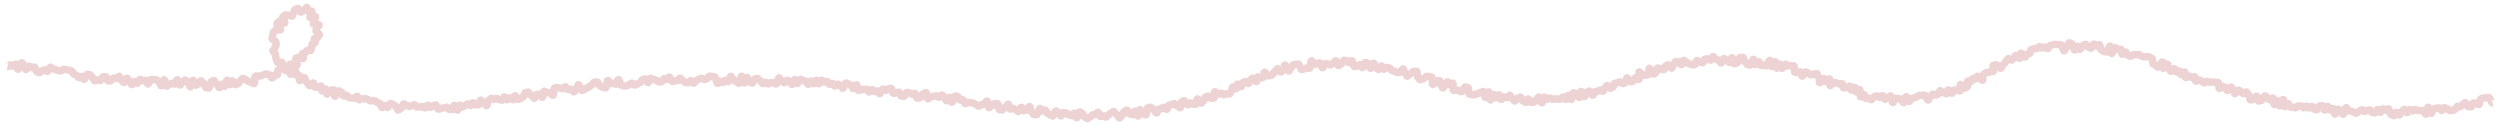 <svg width="337" height="17" viewBox="0 0 337 17" fill="none" xmlns="http://www.w3.org/2000/svg">
<path d="M1 9.001C1.12 9.023 1.29 8.716 1.41 8.738C1.531 8.759 1.631 8.877 1.751 8.899C1.871 8.921 2.041 8.614 2.161 8.641C2.281 8.662 2.296 9.319 2.411 9.34C2.532 9.362 2.802 8.426 2.917 8.447C3.037 8.469 3.112 8.754 3.227 8.775C3.347 8.797 3.377 9.362 3.497 9.383C3.618 9.405 3.818 8.888 3.933 8.91C4.053 8.931 4.148 9.087 4.268 9.109C4.388 9.13 4.523 9.017 4.644 9.039C4.764 9.055 4.809 9.588 4.924 9.609C5.044 9.631 5.144 9.787 5.259 9.808C5.379 9.83 5.539 9.55 5.66 9.566C5.78 9.588 5.93 9.378 6.045 9.399C6.165 9.421 6.26 9.609 6.375 9.631C6.495 9.652 6.701 9.028 6.821 9.044C6.941 9.06 7.031 9.265 7.151 9.286C7.271 9.302 7.381 9.367 7.501 9.389C7.622 9.405 7.727 9.496 7.847 9.518C7.967 9.534 8.087 9.545 8.202 9.561C8.322 9.577 8.472 9.319 8.592 9.335C8.713 9.351 8.828 9.372 8.948 9.389C9.068 9.405 9.183 9.448 9.303 9.464C9.423 9.48 9.533 9.55 9.654 9.566C9.774 9.582 9.844 9.986 9.964 10.002C10.084 10.018 10.194 10.126 10.309 10.142C10.429 10.158 10.514 10.459 10.634 10.475C10.755 10.491 10.9 10.287 11.02 10.298C11.14 10.314 11.22 10.685 11.34 10.701C11.46 10.717 11.661 9.996 11.776 10.007C11.896 10.023 12.011 10.061 12.131 10.077C12.251 10.093 12.336 10.411 12.456 10.427C12.576 10.443 12.652 10.884 12.772 10.9C12.892 10.916 13.027 10.749 13.147 10.76C13.267 10.776 13.382 10.841 13.497 10.857C13.617 10.868 13.788 10.335 13.908 10.346C14.028 10.357 14.148 10.33 14.268 10.341C14.388 10.351 14.458 10.916 14.573 10.927C14.694 10.938 14.824 10.852 14.939 10.868C15.059 10.879 15.209 10.518 15.329 10.529C15.449 10.54 15.564 10.561 15.684 10.572C15.805 10.583 15.95 10.276 16.065 10.287C16.185 10.298 16.26 10.819 16.38 10.83C16.5 10.841 16.595 11.132 16.715 11.142C16.836 11.153 17.001 10.534 17.121 10.545C17.241 10.556 17.331 10.922 17.451 10.932C17.571 10.943 17.656 11.4 17.776 11.411C17.897 11.422 18.047 10.97 18.167 10.981C18.287 10.992 18.392 11.228 18.507 11.234C18.627 11.244 18.782 10.68 18.903 10.69C19.023 10.701 19.128 10.873 19.248 10.884C19.368 10.895 19.493 10.825 19.613 10.836C19.733 10.846 19.828 11.314 19.944 11.32C20.064 11.325 20.219 10.701 20.339 10.712C20.459 10.717 20.574 10.749 20.694 10.755C20.814 10.76 20.935 10.739 21.055 10.744C21.175 10.749 21.28 10.981 21.4 10.992C21.52 10.997 21.615 11.567 21.73 11.573C21.851 11.578 22.006 10.728 22.126 10.733C22.246 10.739 22.326 11.632 22.446 11.637C22.566 11.643 22.696 11.368 22.817 11.373C22.937 11.379 23.062 11.212 23.177 11.217C23.297 11.223 23.412 11.325 23.527 11.331C23.647 11.336 23.787 10.733 23.903 10.739C24.023 10.744 24.118 11.47 24.238 11.476C24.358 11.481 24.488 11.11 24.603 11.115C24.723 11.121 24.849 10.782 24.969 10.787C25.089 10.793 25.199 10.992 25.319 10.992C25.439 10.997 25.539 11.713 25.659 11.713C25.779 11.718 25.915 10.809 26.03 10.814C26.15 10.814 26.255 11.497 26.37 11.497C26.49 11.497 26.61 11.32 26.725 11.32C26.84 11.32 26.966 10.884 27.081 10.884C27.196 10.884 27.311 11.196 27.431 11.201C27.546 11.201 27.661 11.831 27.786 11.831C27.901 11.831 28.022 11.868 28.147 11.868C28.262 11.868 28.377 10.986 28.497 10.986C28.612 10.986 28.727 10.857 28.847 10.857C28.962 10.857 29.093 11.341 29.213 11.341C29.328 11.336 29.468 11.82 29.588 11.815C29.703 11.809 29.808 11.357 29.928 11.352C30.044 11.347 30.179 11.648 30.299 11.643C30.414 11.637 30.489 10.803 30.604 10.798C30.719 10.787 30.879 11.433 31 11.427C31.115 11.417 31.195 10.9 31.315 10.889C31.43 10.879 31.6 11.433 31.72 11.417C31.835 11.406 31.951 11.304 32.071 11.287C32.186 11.271 32.266 10.905 32.386 10.889C32.501 10.873 32.586 10.588 32.701 10.567C32.816 10.55 32.956 10.728 33.077 10.712C33.192 10.69 33.357 10.981 33.472 10.959C33.587 10.938 33.742 11.132 33.862 11.11C33.977 11.088 34.148 11.309 34.263 11.282C34.378 11.255 34.313 10.276 34.428 10.249C34.543 10.222 34.673 10.287 34.788 10.255C34.903 10.228 35.033 10.265 35.149 10.233C35.264 10.201 35.364 10.131 35.479 10.099C35.594 10.066 35.694 10.002 35.809 9.964C35.924 9.926 36.085 10.077 36.2 10.039C36.315 10.002 36.615 10.556 36.73 10.513C36.845 10.47 36.875 10.163 36.985 10.115C37.096 10.072 37.256 10.142 37.366 10.093C37.476 10.045 37.386 9.475 37.496 9.421C37.606 9.372 37.741 9.394 37.846 9.34C37.956 9.286 37.946 8.99 38.051 8.931C38.157 8.872 38.417 9.146 38.522 9.082C38.627 9.023 38.752 9.001 38.857 8.937C38.962 8.872 39.002 8.705 39.102 8.635C39.203 8.565 39.563 8.915 39.658 8.84C39.758 8.77 39.963 8.829 40.059 8.754C40.154 8.678 39.778 7.936 39.873 7.855C39.968 7.775 40.123 7.796 40.219 7.71C40.309 7.624 40.779 7.984 40.864 7.898C40.949 7.812 40.684 7.323 40.764 7.231C40.849 7.14 41.075 7.194 41.155 7.097C41.225 7.011 41.3 6.914 41.38 6.812C41.45 6.72 41.82 6.882 41.895 6.779C41.965 6.688 41.93 6.478 42.005 6.376C42.075 6.279 42 6.053 42.071 5.946C42.136 5.843 42.421 5.876 42.481 5.768C42.541 5.661 42.301 5.349 42.356 5.236C42.411 5.123 42.776 5.155 42.821 5.042C42.871 4.924 43.016 4.805 43.051 4.687C43.087 4.568 42.566 4.267 42.586 4.144C42.606 4.02 42.686 3.918 42.691 3.794C42.696 3.67 43.041 3.493 43.026 3.369C43.006 3.245 42.281 3.342 42.236 3.224C42.191 3.1 42.441 2.869 42.391 2.761C42.336 2.643 42.581 2.336 42.521 2.234C42.456 2.121 41.855 2.454 41.78 2.363C41.7 2.261 42.151 1.604 42.066 1.524C41.97 1.438 41.685 1.588 41.585 1.529C41.5 1.459 41.48 1.04 41.37 1.002C41.255 0.964 41.009 1.502 40.889 1.491C40.774 1.481 40.689 1.631 40.569 1.642C40.454 1.653 40.249 1.093 40.129 1.126C40.013 1.158 39.883 1.239 39.768 1.287C39.658 1.33 39.668 1.69 39.558 1.75C39.453 1.809 39.498 2.105 39.398 2.175C39.298 2.245 38.997 1.976 38.897 2.056C38.802 2.132 38.492 1.954 38.402 2.04C38.312 2.126 38.197 2.218 38.112 2.309C38.026 2.401 38.467 3.008 38.387 3.105C38.312 3.202 37.641 2.799 37.571 2.901C37.501 3.003 37.386 3.111 37.321 3.218C37.256 3.326 37.891 3.896 37.836 4.004C37.776 4.117 37.201 3.939 37.151 4.052C37.101 4.17 36.885 4.24 36.845 4.359C36.805 4.482 36.805 4.655 36.77 4.773C36.74 4.897 36.695 5.058 36.675 5.182C36.655 5.311 37.186 5.521 37.181 5.65C37.171 5.779 37.231 5.881 37.236 6.01C37.241 6.139 37.041 6.268 37.06 6.398C37.081 6.527 36.75 6.758 36.78 6.882C36.815 7.005 37.05 7.086 37.096 7.204C37.141 7.323 37.111 7.5 37.166 7.619C37.221 7.732 37.181 7.936 37.246 8.049C37.311 8.157 37.361 8.313 37.436 8.42C37.506 8.522 37.956 8.313 38.036 8.415C38.117 8.512 37.886 8.926 37.971 9.017C38.056 9.109 38.462 8.856 38.552 8.942C38.637 9.028 38.462 9.453 38.557 9.534C38.647 9.614 39.213 9.066 39.308 9.141C39.403 9.216 39.057 9.937 39.158 10.012C39.253 10.088 39.753 9.528 39.858 9.598C39.958 9.668 39.853 10.072 39.958 10.142C40.059 10.212 40.249 10.115 40.354 10.179C40.459 10.244 40.299 10.814 40.404 10.873C40.509 10.932 40.919 10.389 41.024 10.448C41.13 10.507 41.105 10.846 41.21 10.9C41.315 10.959 41.36 11.164 41.465 11.223C41.575 11.277 41.61 11.508 41.72 11.562C41.83 11.616 42.156 11.137 42.266 11.185C42.376 11.234 42.331 11.691 42.441 11.745C42.551 11.793 42.716 11.713 42.826 11.761C42.936 11.809 43.161 11.546 43.272 11.594C43.387 11.643 43.312 12.223 43.427 12.267C43.542 12.31 43.787 11.949 43.902 11.992C44.017 12.035 43.952 12.643 44.067 12.686C44.182 12.729 44.503 12.105 44.618 12.148C44.733 12.186 44.893 12.073 45.008 12.111C45.123 12.148 45.018 12.96 45.133 12.998C45.249 13.036 45.604 12.213 45.724 12.25C45.839 12.288 45.929 12.412 46.044 12.449C46.16 12.487 46.179 12.901 46.295 12.934C46.41 12.966 46.58 12.799 46.695 12.831C46.815 12.864 46.875 13.122 46.99 13.154C47.11 13.186 47.23 13.192 47.346 13.224C47.466 13.256 47.601 13.203 47.721 13.229C47.841 13.262 48.031 12.944 48.146 12.971C48.267 13.004 48.297 13.428 48.412 13.455C48.532 13.482 48.692 13.305 48.807 13.332C48.927 13.359 49.072 13.262 49.182 13.289C49.308 13.316 49.418 13.353 49.533 13.38C49.658 13.407 49.748 13.563 49.858 13.59C49.988 13.617 50.118 13.552 50.228 13.574C50.364 13.601 50.489 13.585 50.584 13.601C50.649 13.611 50.739 13.81 50.879 13.837C50.979 13.859 51.084 13.923 51.205 13.945C51.325 13.966 51.37 14.477 51.49 14.499C51.61 14.521 51.78 14.187 51.9 14.203C52.02 14.219 52.11 14.472 52.23 14.494C52.351 14.51 52.541 13.913 52.661 13.929C52.781 13.945 52.886 14.063 53.006 14.079C53.126 14.096 53.226 14.305 53.342 14.322C53.462 14.332 53.542 14.816 53.662 14.833C53.782 14.843 53.922 14.617 54.042 14.628C54.162 14.639 54.328 13.983 54.448 13.988C54.568 13.999 54.673 14.219 54.793 14.225C54.913 14.23 55.023 14.354 55.143 14.359C55.264 14.364 55.389 14.23 55.509 14.235C55.629 14.241 55.749 14.106 55.869 14.112C55.989 14.117 56.099 14.44 56.219 14.445C56.34 14.451 56.46 14.402 56.58 14.402C56.7 14.402 56.82 14.359 56.94 14.359C57.06 14.359 57.18 14.547 57.3 14.547C57.421 14.547 57.536 14.187 57.656 14.187C57.776 14.187 57.901 14.483 58.021 14.483C58.141 14.483 58.256 14.235 58.377 14.23C58.497 14.225 58.612 14.139 58.732 14.133C58.852 14.128 58.992 14.73 59.112 14.725C59.232 14.72 59.347 14.612 59.468 14.607C59.588 14.601 59.708 14.542 59.828 14.537C59.948 14.531 60.063 14.456 60.183 14.445C60.303 14.434 60.444 14.768 60.564 14.757C60.684 14.746 60.809 14.79 60.929 14.779C61.049 14.768 61.129 14.203 61.249 14.192C61.37 14.182 61.545 14.865 61.665 14.854C61.785 14.843 61.85 14.187 61.97 14.176C62.09 14.165 62.235 14.451 62.355 14.434C62.476 14.424 62.576 14.209 62.696 14.192C62.816 14.182 62.921 14.015 63.041 14.004C63.161 13.988 63.306 14.246 63.426 14.235C63.547 14.219 63.627 13.864 63.747 13.848C63.867 13.832 64.022 14.128 64.137 14.112C64.257 14.096 64.382 14.155 64.502 14.139C64.623 14.123 64.668 13.515 64.788 13.498C64.908 13.482 65.068 13.816 65.188 13.8C65.308 13.784 65.489 14.257 65.609 14.241C65.729 14.225 65.759 13.541 65.879 13.52C65.999 13.504 66.089 13.267 66.204 13.251C66.324 13.235 66.469 13.412 66.585 13.396C66.705 13.38 66.815 13.294 66.93 13.278C67.05 13.256 67.195 13.445 67.315 13.423C67.435 13.402 67.576 13.536 67.696 13.52C67.816 13.498 67.876 13.073 67.991 13.057C68.111 13.036 68.296 13.472 68.411 13.455C68.531 13.434 68.617 13.203 68.737 13.181C68.857 13.159 69.022 13.45 69.137 13.428C69.257 13.407 69.302 12.923 69.422 12.901C69.543 12.88 69.748 13.434 69.868 13.412C69.988 13.391 70.093 13.294 70.213 13.273C70.333 13.251 70.423 13.047 70.538 13.025C70.659 13.004 70.699 12.487 70.819 12.466C70.939 12.444 71.059 12.444 71.179 12.422C71.299 12.401 71.494 12.88 71.615 12.858C71.735 12.837 71.925 13.273 72.04 13.251C72.16 13.229 72.205 12.756 72.325 12.735C72.445 12.713 72.566 12.718 72.686 12.697C72.806 12.675 72.996 13.143 73.116 13.122C73.236 13.1 73.236 12.304 73.351 12.283C73.471 12.261 73.632 12.536 73.752 12.514C73.872 12.492 73.997 12.519 74.117 12.498C74.237 12.476 74.417 12.88 74.537 12.858C74.658 12.837 74.638 11.874 74.753 11.852C74.873 11.831 74.993 11.815 75.113 11.799C75.233 11.777 75.368 11.89 75.488 11.868C75.609 11.847 75.749 11.981 75.869 11.96C75.989 11.938 76.079 11.713 76.194 11.691C76.314 11.669 76.494 12.094 76.609 12.078C76.73 12.062 76.85 12.046 76.965 12.03C77.085 12.014 77.255 12.406 77.375 12.385C77.495 12.369 77.575 12.062 77.695 12.046C77.816 12.03 77.861 11.422 77.981 11.406C78.101 11.39 78.321 12.223 78.441 12.202C78.561 12.186 78.666 12.068 78.787 12.051C78.907 12.035 79.007 11.874 79.127 11.858C79.247 11.842 79.352 11.691 79.467 11.675C79.587 11.659 79.683 11.444 79.803 11.427C79.923 11.411 80.008 11.072 80.128 11.056C80.248 11.04 80.373 11.067 80.493 11.051C80.613 11.04 80.784 11.605 80.904 11.594C81.024 11.583 81.159 11.777 81.279 11.761C81.399 11.75 81.524 11.863 81.644 11.852C81.765 11.842 81.805 10.841 81.925 10.83C82.045 10.819 82.2 11.293 82.32 11.282C82.44 11.271 82.555 11.223 82.675 11.212C82.796 11.201 82.926 11.368 83.046 11.357C83.166 11.347 83.246 10.733 83.361 10.723C83.481 10.712 83.656 11.513 83.776 11.503C83.897 11.492 84.022 11.594 84.142 11.589C84.262 11.578 84.382 11.567 84.502 11.562C84.622 11.551 84.733 11.39 84.853 11.384C84.973 11.373 85.083 11.207 85.203 11.196C85.323 11.191 85.458 11.486 85.578 11.481C85.698 11.476 85.808 11.32 85.929 11.309C86.049 11.304 86.159 11.132 86.279 11.126C86.399 11.121 86.499 10.728 86.619 10.723C86.74 10.717 86.855 10.626 86.975 10.62C87.095 10.615 87.24 11.148 87.36 11.142C87.48 11.137 87.575 10.54 87.695 10.534C87.816 10.529 87.946 10.712 88.066 10.707C88.186 10.701 88.311 10.809 88.431 10.803C88.551 10.798 88.681 11.04 88.802 11.035C88.922 11.029 89.042 11.04 89.162 11.035C89.282 11.029 89.387 10.626 89.507 10.62C89.627 10.615 89.752 10.707 89.873 10.701C89.993 10.696 90.103 10.389 90.223 10.384C90.343 10.378 90.478 10.965 90.598 10.959C90.718 10.954 90.838 10.916 90.959 10.911C91.079 10.905 91.199 10.857 91.319 10.852C91.439 10.846 91.554 10.534 91.674 10.529C91.794 10.524 91.92 10.873 92.04 10.873C92.16 10.868 92.285 11.121 92.405 11.121C92.525 11.121 92.645 11.158 92.765 11.158C92.885 11.158 93.001 10.863 93.121 10.857C93.241 10.852 93.366 11.207 93.486 11.207C93.606 11.207 93.721 10.879 93.841 10.879C93.962 10.879 94.082 10.658 94.202 10.658C94.322 10.658 94.442 10.545 94.562 10.545C94.682 10.545 94.802 10.717 94.922 10.717C95.043 10.717 95.163 10.604 95.283 10.604C95.403 10.604 95.523 10.26 95.643 10.26C95.763 10.26 95.883 10.303 96.004 10.303C96.124 10.303 96.244 10.384 96.364 10.384C96.484 10.384 96.599 11.25 96.719 11.25C96.839 11.25 96.96 10.938 97.08 10.938C97.2 10.938 97.32 11.126 97.44 11.126C97.56 11.126 97.68 10.814 97.8 10.819C97.921 10.819 98.036 11.018 98.156 11.018C98.276 11.018 98.406 10.276 98.526 10.281C98.646 10.281 98.761 10.776 98.881 10.782C99.001 10.782 99.117 11.013 99.237 11.018C99.357 11.018 99.472 11.239 99.592 11.239C99.712 11.239 99.852 10.255 99.972 10.26C100.093 10.265 100.193 11.185 100.313 11.185C100.433 11.185 100.568 10.438 100.688 10.438C100.808 10.443 100.913 11.072 101.034 11.078C101.154 11.083 101.269 11.185 101.389 11.191C101.509 11.196 101.644 10.626 101.764 10.631C101.884 10.637 102.009 10.561 102.125 10.567C102.245 10.572 102.355 10.868 102.475 10.873C102.595 10.879 102.7 11.255 102.82 11.261C102.94 11.266 103.066 11.078 103.186 11.083C103.306 11.088 103.416 11.331 103.536 11.336C103.656 11.341 103.786 11.115 103.906 11.126C104.026 11.132 104.147 11.164 104.267 11.169C104.387 11.175 104.502 11.32 104.622 11.325C104.742 11.331 104.897 10.486 105.017 10.491C105.138 10.497 105.238 10.965 105.358 10.97C105.478 10.976 105.588 11.153 105.708 11.158C105.828 11.164 105.963 10.825 106.084 10.83C106.204 10.836 106.319 10.916 106.439 10.927C106.559 10.932 106.654 11.39 106.774 11.395C106.894 11.4 107.054 10.707 107.17 10.712C107.29 10.717 107.38 11.25 107.5 11.261C107.62 11.266 107.775 10.69 107.895 10.696C108.015 10.707 108.131 10.809 108.251 10.814C108.371 10.825 108.486 10.938 108.606 10.949C108.726 10.959 108.821 11.357 108.941 11.368C109.061 11.379 109.212 10.911 109.332 10.916C109.452 10.927 109.547 11.271 109.667 11.282C109.787 11.293 109.942 10.793 110.062 10.803C110.183 10.814 110.268 11.287 110.388 11.298C110.508 11.309 110.663 10.809 110.783 10.819C110.903 10.83 111.008 11.062 111.128 11.072C111.249 11.083 111.379 10.976 111.499 10.986C111.619 10.997 111.714 11.357 111.834 11.368C111.954 11.379 112.084 11.228 112.205 11.239C112.325 11.25 112.42 11.589 112.54 11.6C112.66 11.61 112.805 11.325 112.92 11.336C113.04 11.347 113.15 11.481 113.271 11.492C113.391 11.503 113.481 11.89 113.596 11.901C113.716 11.912 113.901 11.169 114.016 11.18C114.136 11.191 114.247 11.304 114.367 11.32C114.487 11.336 114.592 11.492 114.712 11.503C114.832 11.513 114.912 11.949 115.032 11.96C115.152 11.971 115.323 11.411 115.443 11.422C115.563 11.433 115.613 12.197 115.733 12.207C115.853 12.218 115.988 12.041 116.108 12.051C116.229 12.062 116.354 12.046 116.469 12.062C116.589 12.073 116.714 12.014 116.834 12.024C116.954 12.035 117.044 12.385 117.159 12.396C117.28 12.412 117.435 12.041 117.555 12.057C117.675 12.073 117.77 12.342 117.89 12.353C118.01 12.369 118.145 12.234 118.266 12.25C118.386 12.267 118.476 12.616 118.596 12.627C118.716 12.643 118.906 11.976 119.026 11.987C119.146 12.003 119.251 12.186 119.372 12.197C119.492 12.213 119.637 11.971 119.757 11.981C119.877 11.998 120.012 11.885 120.132 11.901C120.252 11.917 120.308 12.579 120.428 12.595C120.548 12.611 120.683 12.492 120.803 12.509C120.923 12.525 121.058 12.406 121.178 12.422C121.299 12.439 121.369 12.939 121.489 12.95C121.609 12.966 121.729 12.966 121.849 12.982C121.969 12.998 122.149 12.433 122.269 12.444C122.39 12.46 122.505 12.525 122.625 12.541C122.745 12.557 122.855 12.686 122.97 12.702C123.09 12.718 123.23 12.573 123.346 12.584C123.466 12.6 123.521 13.219 123.641 13.235C123.761 13.251 123.891 13.159 124.011 13.176C124.131 13.192 124.311 12.67 124.432 12.681C124.552 12.697 124.702 12.449 124.822 12.46C124.942 12.476 124.967 13.326 125.087 13.342C125.207 13.359 125.368 13.014 125.488 13.03C125.608 13.047 125.738 12.982 125.858 12.998C125.978 13.014 126.113 12.901 126.233 12.918C126.353 12.934 126.454 13.1 126.574 13.117C126.694 13.133 126.859 12.778 126.974 12.794C127.094 12.81 127.184 13.095 127.304 13.111C127.425 13.127 127.495 13.579 127.61 13.595C127.73 13.611 127.915 13.09 128.03 13.106C128.15 13.122 128.195 13.778 128.31 13.794C128.431 13.81 128.661 12.912 128.776 12.928C128.896 12.944 129.011 13.014 129.126 13.03C129.246 13.047 129.316 13.472 129.437 13.488C129.557 13.504 129.687 13.434 129.807 13.45C129.927 13.466 129.992 13.94 130.107 13.961C130.227 13.977 130.372 13.794 130.488 13.816C130.608 13.832 130.728 13.821 130.848 13.843C130.968 13.859 131.088 13.886 131.203 13.902C131.323 13.918 131.428 14.047 131.549 14.063C131.669 14.079 131.764 14.3 131.879 14.316C131.999 14.332 132.144 14.128 132.264 14.144C132.384 14.16 132.525 13.988 132.645 14.004C132.765 14.02 132.94 13.595 133.055 13.611C133.175 13.628 133.185 14.504 133.305 14.521C133.425 14.537 133.586 14.235 133.701 14.257C133.821 14.273 133.981 13.961 134.101 13.977C134.221 13.993 134.351 13.94 134.466 13.956C134.587 13.972 134.607 14.779 134.722 14.795C134.842 14.811 134.967 14.795 135.082 14.811C135.202 14.827 135.377 14.429 135.492 14.445C135.613 14.461 135.793 14.02 135.908 14.036C136.028 14.053 136.068 14.698 136.188 14.714C136.308 14.73 136.448 14.574 136.569 14.591C136.689 14.607 136.794 14.752 136.909 14.773C137.029 14.79 137.124 15.021 137.239 15.042C137.359 15.059 137.56 14.44 137.675 14.456C137.795 14.472 137.86 14.919 137.98 14.935C138.1 14.951 138.235 14.833 138.355 14.849C138.475 14.865 138.661 14.338 138.776 14.354C138.896 14.37 138.936 15.08 139.051 15.091C139.171 15.107 139.256 15.43 139.371 15.446C139.491 15.462 139.612 15.457 139.732 15.473C139.852 15.489 140.072 14.607 140.187 14.623C140.307 14.639 140.392 14.956 140.512 14.972C140.633 14.989 140.773 14.816 140.888 14.833C141.008 14.849 141.088 15.252 141.203 15.268C141.323 15.284 141.423 15.462 141.543 15.478C141.664 15.494 141.774 15.629 141.894 15.645C142.014 15.656 142.204 14.94 142.324 14.951C142.444 14.962 142.549 15.134 142.67 15.145C142.79 15.155 142.87 15.629 142.99 15.639C143.11 15.65 143.27 15.15 143.39 15.161C143.51 15.171 143.625 15.214 143.746 15.225C143.866 15.236 143.966 15.494 144.086 15.5C144.206 15.51 144.321 15.559 144.441 15.57C144.561 15.58 144.702 15.241 144.817 15.252C144.937 15.258 145.022 15.887 145.142 15.892C145.262 15.898 145.417 15.069 145.537 15.075C145.657 15.08 145.768 15.284 145.883 15.29C146.003 15.295 146.108 15.774 146.223 15.779C146.343 15.785 146.458 16 146.578 16C146.699 16.005 146.824 15.769 146.944 15.774C147.064 15.774 147.184 15.478 147.304 15.478C147.424 15.478 147.539 15.435 147.659 15.435C147.78 15.435 147.895 15.134 148.01 15.134C148.13 15.134 148.255 15.72 148.375 15.72C148.495 15.72 148.61 15.607 148.731 15.602C148.851 15.596 148.976 15.79 149.091 15.79C149.211 15.785 149.316 15.478 149.436 15.473C149.556 15.467 149.661 15.209 149.782 15.204C149.902 15.198 150.007 15.026 150.127 15.021C150.247 15.015 150.387 15.435 150.507 15.424C150.627 15.414 150.778 15.919 150.898 15.909C151.018 15.898 151.113 15.591 151.233 15.58C151.353 15.57 151.428 15.037 151.548 15.026C151.668 15.015 151.769 14.843 151.889 14.833C152.009 14.822 152.179 15.381 152.294 15.365C152.414 15.354 152.544 15.483 152.664 15.473C152.78 15.457 152.855 15.005 152.97 14.989C153.085 14.972 153.285 15.677 153.405 15.661C153.52 15.645 153.545 14.79 153.66 14.773C153.775 14.757 153.976 15.397 154.096 15.381C154.216 15.365 154.356 15.505 154.471 15.489C154.591 15.473 154.591 14.547 154.711 14.531C154.827 14.515 154.942 14.456 155.057 14.44C155.177 14.424 155.337 14.725 155.457 14.704C155.572 14.682 155.782 15.268 155.898 15.247C156.018 15.225 156.068 14.73 156.188 14.709C156.308 14.687 156.428 14.687 156.548 14.666C156.668 14.644 156.763 14.483 156.879 14.461C156.999 14.44 157.169 14.757 157.289 14.736C157.409 14.714 157.444 14.198 157.559 14.171C157.679 14.149 157.799 14.155 157.915 14.128C158.035 14.101 158.13 13.988 158.25 13.961C158.37 13.934 158.555 14.289 158.67 14.262C158.79 14.235 158.971 14.553 159.091 14.526C159.211 14.499 159.176 13.73 159.296 13.703C159.416 13.676 159.516 13.59 159.631 13.563C159.751 13.536 160.007 14.16 160.122 14.133C160.237 14.106 160.317 13.891 160.432 13.864C160.547 13.832 160.727 14.079 160.842 14.053C160.958 14.02 161.103 14.096 161.218 14.063C161.333 14.031 161.298 13.364 161.408 13.332C161.523 13.299 161.813 13.95 161.924 13.913C162.039 13.88 162.109 13.66 162.224 13.622C162.339 13.585 162.349 13.149 162.464 13.117C162.579 13.079 162.679 12.993 162.794 12.96C162.909 12.923 163.14 13.283 163.255 13.246C163.37 13.208 163.515 13.256 163.625 13.219C163.74 13.181 163.63 12.401 163.745 12.363C163.86 12.32 164.111 12.724 164.221 12.686C164.336 12.643 164.451 12.605 164.561 12.562C164.676 12.519 164.901 12.815 165.012 12.772C165.127 12.729 165.232 12.659 165.342 12.616C165.457 12.573 165.637 12.718 165.747 12.675C165.862 12.632 165.882 12.32 165.993 12.277C166.103 12.229 166.068 11.766 166.178 11.718C166.293 11.669 166.538 11.998 166.648 11.949C166.763 11.901 166.703 11.395 166.813 11.347C166.923 11.298 167.214 11.729 167.324 11.686C167.434 11.637 167.399 11.196 167.509 11.148C167.619 11.099 167.724 11.029 167.834 10.981C167.944 10.932 168.21 11.298 168.32 11.25C168.43 11.201 168.435 10.863 168.545 10.814C168.655 10.766 168.715 10.572 168.825 10.529C168.935 10.481 169.266 11.045 169.376 11.002C169.486 10.959 169.421 10.411 169.531 10.368C169.641 10.325 169.851 10.561 169.961 10.518C170.072 10.475 170.192 10.464 170.302 10.421C170.412 10.378 170.342 9.77 170.457 9.727C170.567 9.684 170.877 10.271 170.987 10.233C171.098 10.195 171.228 10.217 171.343 10.174C171.458 10.136 171.523 9.948 171.638 9.91C171.753 9.873 171.798 9.598 171.913 9.566C172.028 9.534 172.089 9.286 172.204 9.249C172.319 9.216 172.569 9.749 172.684 9.717C172.799 9.684 172.839 9.34 172.959 9.308C173.075 9.281 173.095 8.786 173.215 8.754C173.33 8.727 173.625 9.62 173.74 9.593C173.855 9.566 173.9 9.179 174.015 9.152C174.131 9.13 174.196 8.781 174.311 8.759C174.426 8.738 174.541 8.673 174.661 8.657C174.776 8.635 174.901 8.657 175.021 8.641C175.137 8.625 175.362 9.41 175.477 9.389C175.592 9.372 175.702 9.308 175.817 9.292C175.932 9.276 176.037 9.168 176.158 9.157C176.273 9.141 176.398 9.227 176.518 9.211C176.633 9.2 176.668 8.2 176.788 8.184C176.903 8.173 177.068 8.695 177.184 8.684C177.299 8.673 177.414 8.544 177.534 8.539C177.654 8.528 177.769 8.474 177.889 8.469C178.009 8.463 178.16 9.136 178.28 9.13C178.395 9.125 178.49 8.603 178.61 8.598C178.73 8.592 178.85 8.603 178.97 8.598C179.09 8.592 179.216 8.764 179.336 8.764C179.456 8.759 179.576 8.522 179.696 8.522C179.816 8.522 179.936 8.194 180.056 8.194C180.176 8.194 180.307 8.84 180.427 8.84C180.547 8.84 180.667 8.635 180.787 8.635C180.907 8.635 181.037 8.13 181.157 8.13C181.278 8.13 181.403 8.157 181.523 8.162C181.643 8.167 181.758 8.469 181.878 8.474C181.998 8.479 182.133 8.178 182.254 8.184C182.374 8.189 182.464 8.98 182.584 8.985C182.704 8.99 182.829 8.894 182.949 8.904C183.069 8.91 183.204 8.684 183.325 8.695C183.445 8.705 183.535 9.114 183.655 9.125C183.775 9.136 183.955 8.393 184.075 8.404C184.195 8.415 184.311 8.544 184.431 8.555C184.551 8.565 184.611 9.206 184.731 9.222C184.851 9.238 185.056 8.49 185.176 8.506C185.297 8.522 185.352 9.103 185.472 9.12C185.592 9.136 185.687 9.356 185.802 9.372C185.922 9.389 186.117 8.861 186.237 8.883C186.358 8.904 186.418 9.319 186.538 9.34C186.658 9.362 186.828 9.071 186.943 9.093C187.063 9.114 187.183 9.136 187.304 9.163C187.424 9.189 187.494 9.475 187.614 9.501C187.734 9.528 187.844 9.571 187.964 9.598C188.084 9.625 188.184 9.733 188.299 9.76C188.42 9.787 188.545 9.76 188.665 9.787C188.785 9.813 189.03 9.254 189.15 9.286C189.27 9.319 189.28 9.803 189.401 9.835C189.521 9.867 189.551 10.239 189.671 10.271C189.786 10.303 190.011 9.905 190.126 9.937C190.246 9.97 190.477 9.561 190.592 9.598C190.707 9.631 190.857 9.566 190.972 9.598C191.087 9.636 191.012 10.4 191.127 10.438C191.242 10.475 191.302 10.723 191.418 10.76C191.533 10.798 191.718 10.588 191.833 10.626C191.948 10.664 192.193 10.249 192.308 10.287C192.424 10.325 192.569 10.271 192.684 10.308C192.799 10.346 192.914 10.384 193.029 10.421C193.144 10.459 193.009 11.363 193.124 11.406C193.239 11.444 193.525 10.889 193.64 10.927C193.755 10.965 193.925 10.819 194.04 10.857C194.155 10.895 194.13 11.417 194.245 11.454C194.36 11.492 194.39 11.825 194.506 11.863C194.621 11.901 195.011 10.976 195.126 11.013C195.241 11.051 195.271 11.384 195.386 11.417C195.502 11.454 195.707 11.164 195.822 11.201C195.937 11.239 195.817 12.159 195.932 12.191C196.047 12.229 196.212 12.084 196.327 12.116C196.443 12.148 196.553 12.207 196.673 12.24C196.788 12.272 196.898 12.331 197.018 12.363C197.133 12.396 197.433 11.669 197.549 11.702C197.664 11.734 197.774 11.782 197.889 11.815C198.004 11.847 197.944 12.67 198.064 12.697C198.179 12.724 198.304 12.751 198.419 12.778C198.535 12.805 198.675 12.745 198.795 12.772C198.91 12.799 199.075 12.589 199.195 12.616C199.31 12.643 199.47 12.439 199.591 12.46C199.706 12.487 199.861 12.288 199.981 12.315C200.101 12.336 200.091 13.117 200.211 13.138C200.331 13.159 200.572 12.358 200.692 12.38C200.807 12.401 200.777 13.472 200.897 13.488C201.012 13.509 201.242 12.718 201.362 12.735C201.482 12.751 201.548 13.17 201.668 13.186C201.788 13.203 201.958 12.751 202.078 12.767C202.198 12.783 202.253 13.391 202.373 13.402C202.493 13.418 202.649 13.047 202.769 13.063C202.889 13.073 202.999 13.154 203.124 13.165C203.244 13.176 203.389 12.821 203.509 12.831C203.63 12.842 203.72 13.267 203.84 13.273C203.96 13.283 204.065 13.617 204.185 13.622C204.305 13.628 204.445 13.24 204.566 13.246C204.686 13.251 204.811 13.079 204.931 13.084C205.051 13.09 205.156 13.558 205.276 13.558C205.396 13.563 205.511 13.805 205.637 13.81C205.757 13.816 205.887 13.326 206.007 13.326C206.127 13.326 206.247 13.784 206.367 13.784C206.487 13.784 206.613 13.789 206.733 13.789C206.853 13.789 206.973 13.45 207.098 13.45C207.218 13.45 207.333 13.068 207.453 13.068C207.573 13.068 207.719 13.88 207.844 13.875C207.964 13.87 208.064 13.084 208.184 13.079C208.304 13.073 208.434 13.38 208.554 13.375C208.675 13.369 208.79 13.224 208.91 13.219C209.03 13.213 209.16 13.418 209.28 13.407C209.4 13.402 209.52 13.321 209.636 13.31C209.756 13.299 209.886 13.402 210.006 13.391C210.126 13.38 210.246 13.348 210.366 13.337C210.486 13.326 210.586 13.068 210.707 13.057C210.827 13.047 210.982 13.412 211.102 13.402C211.222 13.386 211.292 12.874 211.407 12.858C211.527 12.842 211.713 13.418 211.833 13.402C211.953 13.386 211.968 12.514 212.083 12.492C212.203 12.476 212.343 12.638 212.458 12.622C212.578 12.6 212.784 13.176 212.899 13.154C213.019 13.133 213.014 12.331 213.129 12.31C213.249 12.288 213.494 13.047 213.614 13.02C213.735 12.993 213.76 12.46 213.88 12.439C214 12.412 214.095 12.293 214.215 12.267C214.335 12.24 214.585 12.869 214.706 12.842C214.826 12.815 214.861 12.396 214.976 12.363C215.096 12.331 215.221 12.347 215.336 12.315C215.456 12.283 215.546 12.159 215.661 12.127C215.777 12.094 215.967 12.336 216.082 12.299C216.197 12.261 216.222 11.895 216.337 11.858C216.452 11.82 216.502 11.567 216.617 11.53C216.732 11.492 216.988 11.938 217.103 11.901C217.218 11.863 217.318 11.772 217.428 11.729C217.543 11.686 217.533 11.271 217.648 11.228C217.764 11.185 217.899 11.217 218.014 11.175C218.129 11.132 218.234 11.072 218.349 11.029C218.464 10.986 218.704 11.32 218.82 11.271C218.935 11.223 219.035 11.153 219.15 11.105C219.26 11.056 219.205 10.54 219.315 10.497C219.425 10.448 219.791 11.094 219.901 11.045C220.011 10.997 220.106 10.905 220.221 10.857C220.331 10.809 220.351 10.507 220.461 10.464C220.571 10.416 220.822 10.749 220.932 10.707C221.042 10.658 220.837 9.722 220.947 9.679C221.057 9.631 221.392 10.217 221.507 10.174C221.617 10.131 221.747 10.142 221.863 10.099C221.973 10.056 222.113 10.104 222.228 10.061C222.338 10.018 222.213 9.238 222.328 9.2C222.438 9.157 222.844 10.039 222.959 9.996C223.074 9.959 223.134 9.765 223.249 9.727C223.364 9.69 223.344 9.2 223.459 9.163C223.574 9.125 223.749 9.319 223.865 9.281C223.98 9.243 224.15 9.432 224.265 9.399C224.38 9.367 224.395 8.937 224.51 8.904C224.625 8.872 224.725 8.759 224.84 8.727C224.956 8.695 225.191 9.222 225.311 9.189C225.426 9.163 225.471 8.797 225.591 8.77C225.706 8.743 225.751 8.323 225.872 8.296C225.987 8.27 226.127 8.35 226.242 8.329C226.357 8.307 226.547 8.738 226.667 8.716C226.782 8.695 226.822 8.151 226.943 8.13C227.058 8.108 227.223 8.431 227.343 8.415C227.458 8.399 227.608 8.646 227.728 8.63C227.843 8.614 227.979 8.754 228.099 8.738C228.219 8.721 228.334 8.732 228.454 8.721C228.574 8.711 228.644 8.167 228.764 8.157C228.884 8.146 229.02 8.388 229.14 8.377C229.255 8.366 229.38 8.463 229.5 8.452C229.62 8.442 229.71 7.974 229.83 7.968C229.951 7.963 230.071 7.931 230.191 7.925C230.311 7.92 230.436 8.119 230.561 8.114C230.681 8.108 230.791 7.629 230.911 7.624C231.032 7.619 231.162 7.963 231.282 7.958C231.402 7.958 231.522 8.097 231.647 8.097C231.767 8.097 231.887 8.496 232.008 8.496C232.128 8.496 232.253 7.888 232.373 7.888C232.493 7.888 232.613 8.076 232.733 8.081C232.853 8.081 232.968 8.404 233.089 8.409C233.209 8.415 233.349 7.769 233.469 7.775C233.589 7.78 233.679 8.603 233.799 8.608C233.919 8.614 234.045 8.463 234.165 8.469C234.285 8.474 234.445 7.737 234.565 7.742C234.685 7.748 234.81 7.715 234.93 7.726C235.051 7.737 235.131 8.34 235.251 8.35C235.371 8.361 235.461 8.705 235.581 8.716C235.701 8.727 235.816 8.775 235.931 8.786C236.052 8.797 236.252 7.968 236.372 7.984C236.492 8.001 236.537 8.695 236.657 8.711C236.777 8.727 236.947 8.296 237.068 8.318C237.188 8.334 237.248 8.808 237.368 8.829C237.488 8.845 237.623 8.738 237.738 8.759C237.858 8.781 237.963 8.867 238.084 8.888C238.204 8.91 238.454 8.103 238.574 8.124C238.694 8.146 238.684 8.947 238.804 8.969C238.924 8.99 239.175 8.264 239.295 8.291C239.415 8.318 239.38 9.173 239.495 9.2C239.615 9.227 239.855 8.619 239.97 8.646C240.091 8.673 240.106 9.206 240.221 9.233C240.341 9.259 240.601 8.614 240.721 8.646C240.841 8.678 240.926 8.856 241.041 8.888C241.162 8.921 241.307 8.829 241.427 8.861C241.542 8.894 241.687 8.84 241.802 8.872C241.917 8.904 241.837 9.722 241.952 9.754C242.067 9.787 242.223 9.674 242.338 9.706C242.453 9.744 242.603 9.663 242.713 9.695C242.828 9.733 242.813 10.233 242.928 10.271C243.043 10.308 243.359 9.641 243.474 9.679C243.589 9.717 243.674 9.862 243.789 9.905C243.904 9.943 244.004 10.039 244.114 10.082C244.23 10.126 244.415 9.943 244.525 9.986C244.64 10.029 244.815 9.883 244.93 9.926C245.045 9.97 245.045 10.373 245.16 10.416C245.276 10.459 245.191 11.11 245.306 11.153C245.421 11.196 245.761 10.534 245.871 10.577C245.986 10.62 246.001 10.965 246.111 11.008C246.227 11.051 246.507 10.588 246.617 10.631C246.732 10.674 246.582 11.513 246.697 11.556C246.812 11.6 247.112 11.067 247.228 11.105C247.343 11.148 247.468 11.142 247.583 11.185C247.698 11.228 247.803 11.282 247.918 11.325C248.033 11.368 248.199 11.234 248.314 11.277C248.429 11.32 248.399 11.809 248.514 11.847C248.629 11.89 248.784 11.782 248.899 11.82C249.014 11.858 249.224 11.573 249.335 11.61C249.45 11.648 249.44 12.111 249.555 12.148C249.67 12.186 249.915 11.734 250.03 11.772C250.145 11.809 250.115 12.369 250.23 12.406C250.346 12.444 250.571 12.035 250.686 12.073C250.801 12.105 250.701 13.025 250.816 13.057C250.931 13.09 251.146 12.713 251.262 12.745C251.377 12.778 251.402 13.251 251.517 13.283C251.632 13.31 251.782 13.213 251.902 13.24C252.017 13.267 252.122 13.396 252.242 13.423C252.358 13.45 252.563 12.993 252.683 13.014C252.798 13.036 252.943 12.901 253.058 12.923C253.173 12.944 253.268 13.127 253.389 13.149C253.504 13.165 253.659 12.874 253.779 12.891C253.899 12.907 253.964 13.364 254.084 13.375C254.204 13.391 254.35 13.106 254.47 13.117C254.59 13.127 254.72 12.907 254.84 12.912C254.96 12.923 255.025 13.832 255.145 13.837C255.265 13.843 255.411 13.251 255.531 13.256C255.651 13.262 255.766 13.283 255.886 13.289C256.006 13.289 256.126 13.342 256.246 13.342C256.367 13.342 256.492 13.854 256.617 13.854C256.737 13.854 256.837 13.025 256.957 13.02C257.077 13.014 257.222 13.692 257.342 13.687C257.463 13.681 257.563 13.267 257.683 13.262C257.803 13.251 257.918 13.213 258.038 13.203C258.158 13.192 258.263 13.063 258.389 13.047C258.509 13.036 258.609 12.864 258.729 12.848C258.849 12.831 258.969 12.869 259.089 12.853C259.209 12.837 259.324 12.842 259.445 12.826C259.565 12.81 259.79 13.52 259.91 13.498C260.03 13.477 260.09 13.047 260.21 13.025C260.33 13.004 260.406 12.713 260.521 12.686C260.641 12.665 260.796 12.858 260.916 12.831C261.036 12.805 261.141 12.713 261.256 12.686C261.376 12.659 261.411 12.25 261.527 12.223C261.647 12.191 261.837 12.498 261.952 12.466C262.072 12.433 262.257 12.675 262.372 12.643C262.493 12.611 262.498 12.137 262.613 12.105C262.733 12.068 263.013 12.622 263.128 12.579C263.248 12.541 263.268 12.175 263.383 12.137C263.499 12.094 263.659 12.181 263.769 12.143C263.884 12.1 264.089 12.31 264.204 12.267C264.319 12.218 264.164 11.422 264.274 11.373C264.389 11.325 264.755 11.954 264.865 11.906C264.98 11.858 265.075 11.755 265.185 11.707C265.295 11.653 265.145 10.976 265.255 10.922C265.365 10.868 265.581 11.062 265.686 11.002C265.796 10.943 265.796 10.653 265.901 10.599C266.011 10.54 266.211 10.685 266.316 10.626C266.426 10.567 266.446 10.33 266.552 10.271C266.657 10.212 267.142 10.895 267.247 10.83C267.352 10.766 267.192 10.179 267.297 10.12C267.402 10.056 267.477 9.932 267.583 9.867C267.688 9.803 267.833 9.813 267.938 9.749C268.043 9.684 268.218 9.754 268.323 9.69C268.428 9.625 268.589 9.674 268.694 9.609C268.799 9.545 268.584 8.872 268.689 8.808C268.794 8.743 268.954 8.775 269.059 8.716C269.164 8.652 269.615 9.276 269.72 9.216C269.825 9.157 269.82 8.872 269.925 8.813C270.03 8.754 270.09 8.598 270.2 8.539C270.305 8.479 270.34 8.253 270.45 8.2C270.561 8.146 270.611 7.952 270.721 7.898C270.831 7.845 271.086 8.14 271.201 8.087C271.311 8.033 271.366 7.845 271.476 7.796C271.587 7.748 271.632 7.511 271.742 7.463C271.852 7.414 272.152 7.904 272.267 7.861C272.377 7.818 272.302 7.204 272.417 7.161C272.527 7.118 272.853 7.753 272.968 7.71C273.083 7.672 273.103 7.328 273.223 7.291C273.338 7.253 273.458 7.247 273.578 7.215C273.694 7.183 273.704 6.699 273.824 6.666C273.939 6.634 274.064 6.602 274.184 6.57C274.299 6.543 274.434 6.57 274.554 6.543C274.67 6.516 274.76 6.311 274.88 6.285C274.995 6.258 275.165 6.5 275.285 6.478C275.405 6.457 275.515 6.354 275.636 6.333C275.756 6.311 275.916 6.57 276.036 6.548C276.156 6.532 276.231 6.166 276.351 6.15C276.471 6.134 276.591 6.048 276.712 6.032C276.832 6.016 276.957 5.983 277.077 5.973C277.197 5.962 277.332 6.021 277.452 6.01C277.572 5.999 277.703 6.037 277.823 6.026C277.943 6.016 278.118 6.86 278.238 6.855C278.358 6.849 278.453 6.36 278.573 6.354C278.694 6.349 278.799 5.768 278.919 5.763C279.039 5.757 279.174 5.908 279.294 5.903C279.414 5.903 279.544 6.758 279.665 6.758C279.785 6.758 279.905 6.225 280.025 6.225C280.145 6.225 280.26 6.661 280.38 6.666C280.5 6.672 280.635 6.15 280.756 6.155C280.876 6.161 281.011 5.956 281.131 5.967C281.251 5.973 281.356 6.322 281.476 6.333C281.596 6.344 281.707 6.494 281.827 6.505C281.947 6.516 282.122 5.924 282.242 5.935C282.362 5.946 282.462 6.22 282.582 6.231C282.702 6.247 282.858 5.983 282.978 5.999C283.098 6.016 283.138 6.715 283.258 6.731C283.378 6.747 283.473 6.935 283.593 6.957C283.713 6.979 283.834 6.984 283.949 7C284.069 7.022 284.329 6.172 284.444 6.193C284.564 6.215 284.519 7.204 284.639 7.226C284.76 7.253 285.04 6.398 285.155 6.424C285.275 6.451 285.365 6.645 285.48 6.672C285.6 6.699 285.75 6.591 285.866 6.618C285.986 6.645 285.971 7.296 286.086 7.328C286.206 7.36 286.416 6.973 286.531 7.005C286.646 7.038 286.686 7.414 286.802 7.447C286.917 7.479 287.022 7.554 287.142 7.592C287.257 7.624 287.452 7.35 287.572 7.387C287.687 7.425 287.838 7.35 287.953 7.387C288.068 7.425 288.228 7.317 288.343 7.355C288.458 7.393 288.548 7.533 288.663 7.57C288.778 7.608 288.899 7.646 289.014 7.683C289.129 7.721 289.299 7.581 289.414 7.624C289.529 7.662 289.659 7.662 289.774 7.705C289.89 7.748 289.995 7.823 290.11 7.866C290.225 7.909 290.135 8.598 290.25 8.635C290.365 8.678 290.46 8.77 290.575 8.813C290.69 8.856 290.765 9.012 290.881 9.055C290.996 9.098 291.386 8.291 291.501 8.334C291.616 8.377 291.481 9.168 291.596 9.211C291.711 9.254 292.062 8.587 292.172 8.63C292.287 8.673 292.247 9.168 292.362 9.211C292.477 9.254 292.497 9.566 292.612 9.609C292.727 9.652 293.003 9.206 293.118 9.249C293.233 9.292 293.243 9.647 293.353 9.69C293.468 9.733 293.668 9.518 293.778 9.561C293.893 9.604 293.888 10.007 293.999 10.05C294.114 10.093 294.384 9.657 294.499 9.701C294.614 9.744 294.519 10.427 294.629 10.47C294.744 10.513 294.975 10.19 295.09 10.233C295.205 10.276 295.29 10.4 295.405 10.443C295.52 10.486 295.71 10.287 295.825 10.33C295.941 10.373 295.9 10.905 296.016 10.949C296.131 10.992 296.336 10.739 296.451 10.776C296.566 10.819 296.676 10.884 296.791 10.922C296.906 10.959 296.987 11.126 297.102 11.164C297.217 11.201 297.427 10.932 297.542 10.97C297.657 11.008 297.772 11.051 297.887 11.094C298.003 11.132 298.163 11.018 298.278 11.062C298.393 11.099 298.538 11.035 298.653 11.078C298.768 11.115 298.903 11.083 299.019 11.121C299.134 11.158 299.049 11.901 299.164 11.938C299.279 11.976 299.504 11.616 299.624 11.653C299.739 11.691 299.849 11.75 299.964 11.788C300.08 11.825 300.115 12.164 300.23 12.202C300.345 12.24 300.62 11.68 300.735 11.718C300.85 11.755 300.91 12.008 301.026 12.046C301.141 12.078 301.136 12.6 301.256 12.632C301.371 12.665 301.641 12.105 301.761 12.137C301.876 12.17 301.966 12.331 302.082 12.363C302.197 12.396 302.272 12.6 302.392 12.632C302.507 12.665 302.702 12.363 302.822 12.396C302.937 12.428 302.992 12.74 303.113 12.772C303.233 12.805 303.218 13.439 303.338 13.466C303.458 13.498 303.613 13.375 303.733 13.407C303.853 13.434 304.084 12.934 304.204 12.96C304.324 12.987 304.324 13.595 304.444 13.622C304.564 13.649 304.719 13.509 304.839 13.536C304.959 13.563 305.22 12.88 305.34 12.907C305.455 12.934 305.53 13.165 305.65 13.192C305.765 13.219 305.85 13.418 305.965 13.445C306.081 13.472 306.256 13.181 306.371 13.203C306.486 13.229 306.456 14.063 306.571 14.09C306.686 14.112 306.906 13.552 307.026 13.579C307.142 13.601 307.152 14.252 307.267 14.273C307.382 14.295 307.662 13.369 307.782 13.396C307.897 13.418 307.862 14.359 307.977 14.386C308.093 14.408 308.293 13.929 308.413 13.95C308.528 13.972 308.583 14.391 308.703 14.413C308.818 14.434 308.943 14.429 309.063 14.451C309.179 14.472 309.294 14.521 309.414 14.542C309.529 14.564 309.694 14.262 309.814 14.284C309.929 14.305 310.059 14.257 310.18 14.273C310.295 14.295 310.385 14.526 310.505 14.542C310.62 14.558 310.78 14.289 310.9 14.305C311.015 14.322 311.11 14.537 311.231 14.553C311.346 14.569 311.501 14.311 311.621 14.327C311.741 14.343 311.816 14.693 311.936 14.709C312.056 14.725 312.167 14.784 312.287 14.795C312.407 14.811 312.587 14.241 312.707 14.257C312.827 14.273 312.947 14.235 313.067 14.246C313.188 14.262 313.248 14.833 313.368 14.843C313.488 14.854 313.658 14.316 313.773 14.332C313.893 14.343 313.968 14.822 314.088 14.833C314.209 14.843 314.349 14.585 314.469 14.596C314.589 14.607 314.644 15.392 314.764 15.403C314.884 15.414 315.059 14.693 315.174 14.704C315.295 14.714 315.395 14.962 315.515 14.972C315.635 14.983 315.725 15.403 315.845 15.408C315.965 15.419 316.135 14.488 316.256 14.494C316.376 14.499 316.466 14.94 316.586 14.945C316.706 14.951 316.821 14.978 316.941 14.983C317.061 14.989 317.171 15.134 317.292 15.139C317.412 15.145 317.527 15.258 317.647 15.263C317.767 15.268 317.892 15.01 318.012 15.015C318.132 15.021 318.258 14.779 318.378 14.779C318.498 14.784 318.608 15.042 318.728 15.042C318.848 15.048 318.968 14.876 319.088 14.881C319.208 14.881 319.324 14.816 319.444 14.816C319.564 14.816 319.679 15.177 319.799 15.177C319.919 15.177 320.039 15.198 320.159 15.198C320.279 15.198 320.4 14.746 320.52 14.746C320.64 14.746 320.76 15.145 320.88 15.145C321 15.145 321.115 14.671 321.235 14.671C321.356 14.671 321.476 14.865 321.596 14.865C321.716 14.865 321.831 14.666 321.951 14.66C322.071 14.655 322.206 15.457 322.327 15.451C322.447 15.446 322.572 15.607 322.692 15.602C322.812 15.596 322.917 15.145 323.037 15.139C323.157 15.134 323.292 15.516 323.413 15.51C323.533 15.505 323.633 15.059 323.753 15.053C323.873 15.048 323.978 14.741 324.098 14.736C324.218 14.73 324.359 15.188 324.479 15.182C324.599 15.177 324.694 14.768 324.814 14.763C324.934 14.757 325.064 14.972 325.184 14.967C325.304 14.956 325.41 14.757 325.53 14.746C325.65 14.736 325.78 14.924 325.9 14.913C326.02 14.902 326.14 14.919 326.26 14.908C326.381 14.897 326.501 14.908 326.621 14.897C326.741 14.886 326.901 15.397 327.021 15.387C327.141 15.376 327.181 14.445 327.301 14.434C327.422 14.424 327.617 15.301 327.737 15.29C327.857 15.279 327.922 14.693 328.042 14.677C328.162 14.666 328.277 14.607 328.398 14.591C328.518 14.574 328.633 14.553 328.753 14.537C328.873 14.521 329.033 14.913 329.153 14.897C329.273 14.881 329.353 14.521 329.474 14.504C329.594 14.488 329.734 14.655 329.854 14.639C329.974 14.623 330.129 14.913 330.249 14.897C330.369 14.881 330.495 14.919 330.615 14.902C330.735 14.886 330.835 14.741 330.955 14.725C331.075 14.709 331.145 14.332 331.265 14.316C331.385 14.3 331.521 14.424 331.641 14.402C331.761 14.386 331.846 14.123 331.966 14.101C332.086 14.079 332.171 13.848 332.291 13.827C332.411 13.805 332.622 14.402 332.737 14.381C332.857 14.359 332.987 14.413 333.107 14.391C333.227 14.37 333.277 13.896 333.397 13.875C333.518 13.854 333.653 13.945 333.773 13.918C333.893 13.896 334.048 14.106 334.168 14.085C334.288 14.063 334.293 13.364 334.413 13.337C334.534 13.316 334.639 13.208 334.754 13.186C334.874 13.165 335.004 13.219 335.124 13.197C335.244 13.176 335.364 13.165 335.484 13.138C335.605 13.111 335.88 13.934 336 13.907" stroke="#EDD3D3" stroke-miterlimit="10"/>
</svg>
